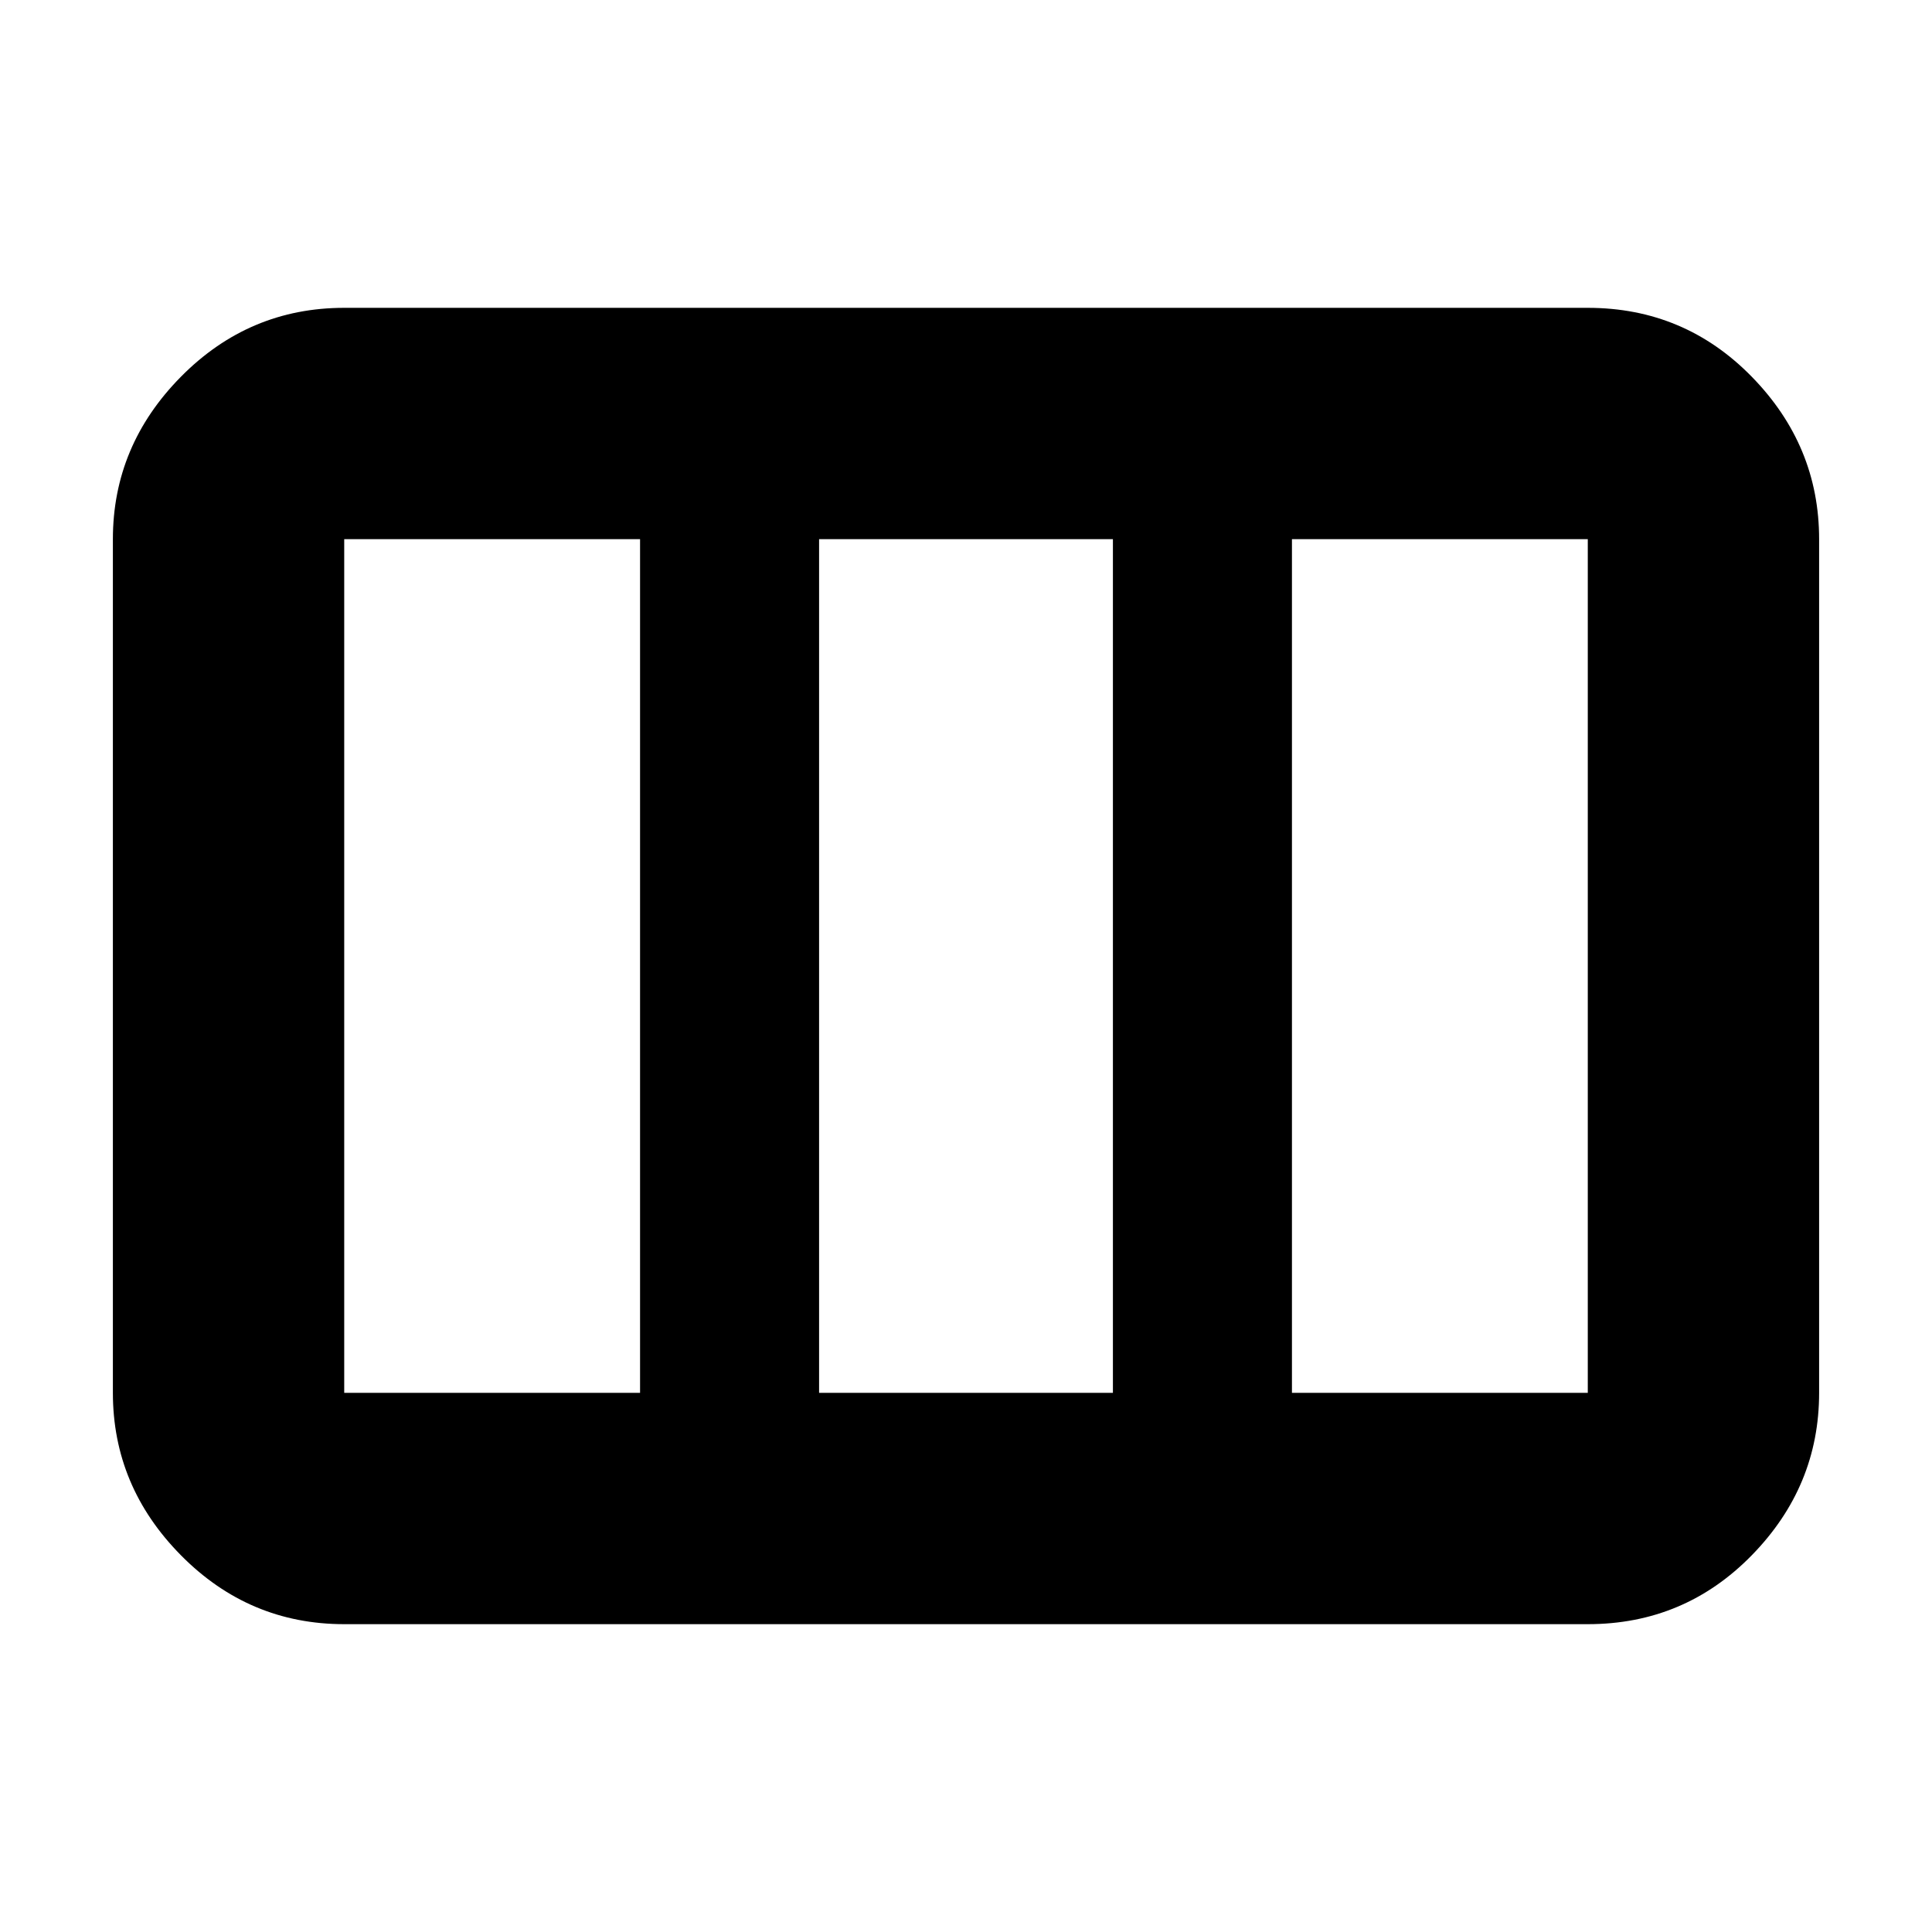 <svg xmlns="http://www.w3.org/2000/svg" height="20" viewBox="0 -960 960 960" width="20"><path d="M171.04-267.91h147v-424.18h-147v424.18Zm235.96 0h146v-424.18H407v424.18Zm234.96 0h147v-424.18h-147v424.18ZM171.04-152.96q-47.3 0-81.12-34.22-33.83-34.23-33.83-80.73v-424.18q0-46.5 33.83-80.73 33.82-34.22 81.12-34.22h617.92q48 0 81.47 34.22 33.48 34.23 33.48 80.73v424.18q0 46.5-33.48 80.73-33.47 34.22-81.47 34.22H171.04Z"/></svg>